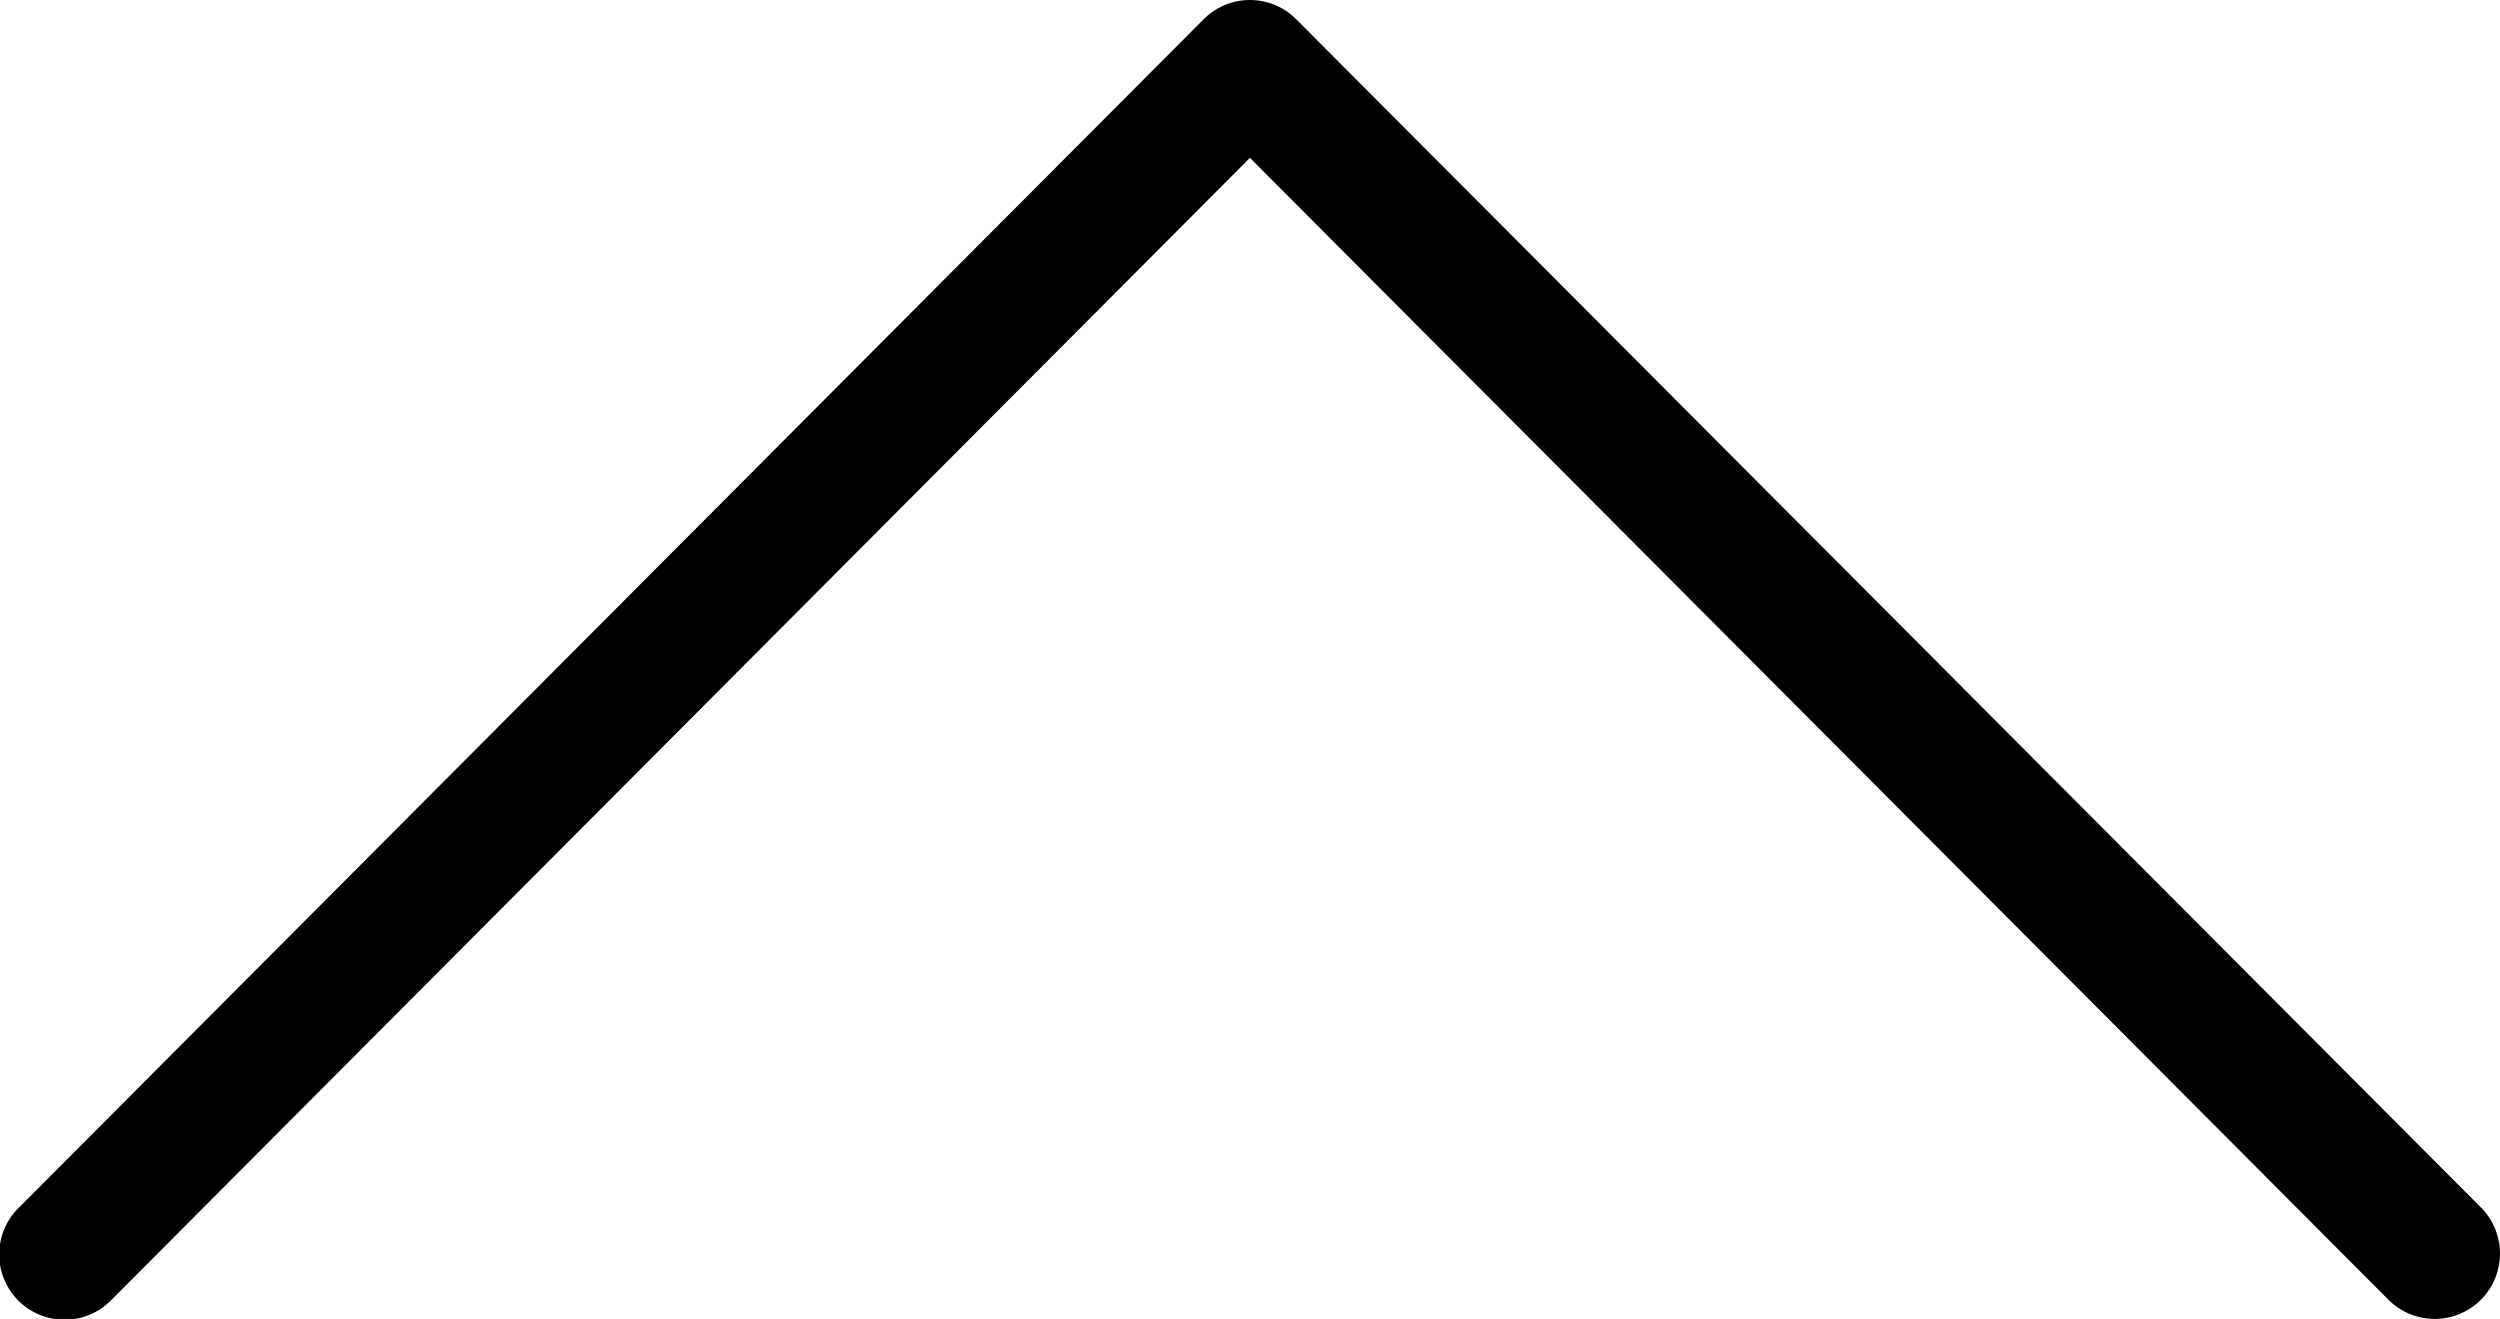 <svg xmlns="http://www.w3.org/2000/svg" viewBox="0 0 191.33 100.94"><g id="Layer_2" data-name="Layer 2"><g id="Layer_1-2" data-name="Layer 1"><path d="M186.33,100.94a5,5,0,0,1-3.54-1.47L95.66,12.08,8.54,99.47a5,5,0,1,1-7.08-7.06L92.12,1.47a5,5,0,0,1,7.08,0l90.67,90.94a5,5,0,0,1-3.54,8.53Z"/></g></g></svg>